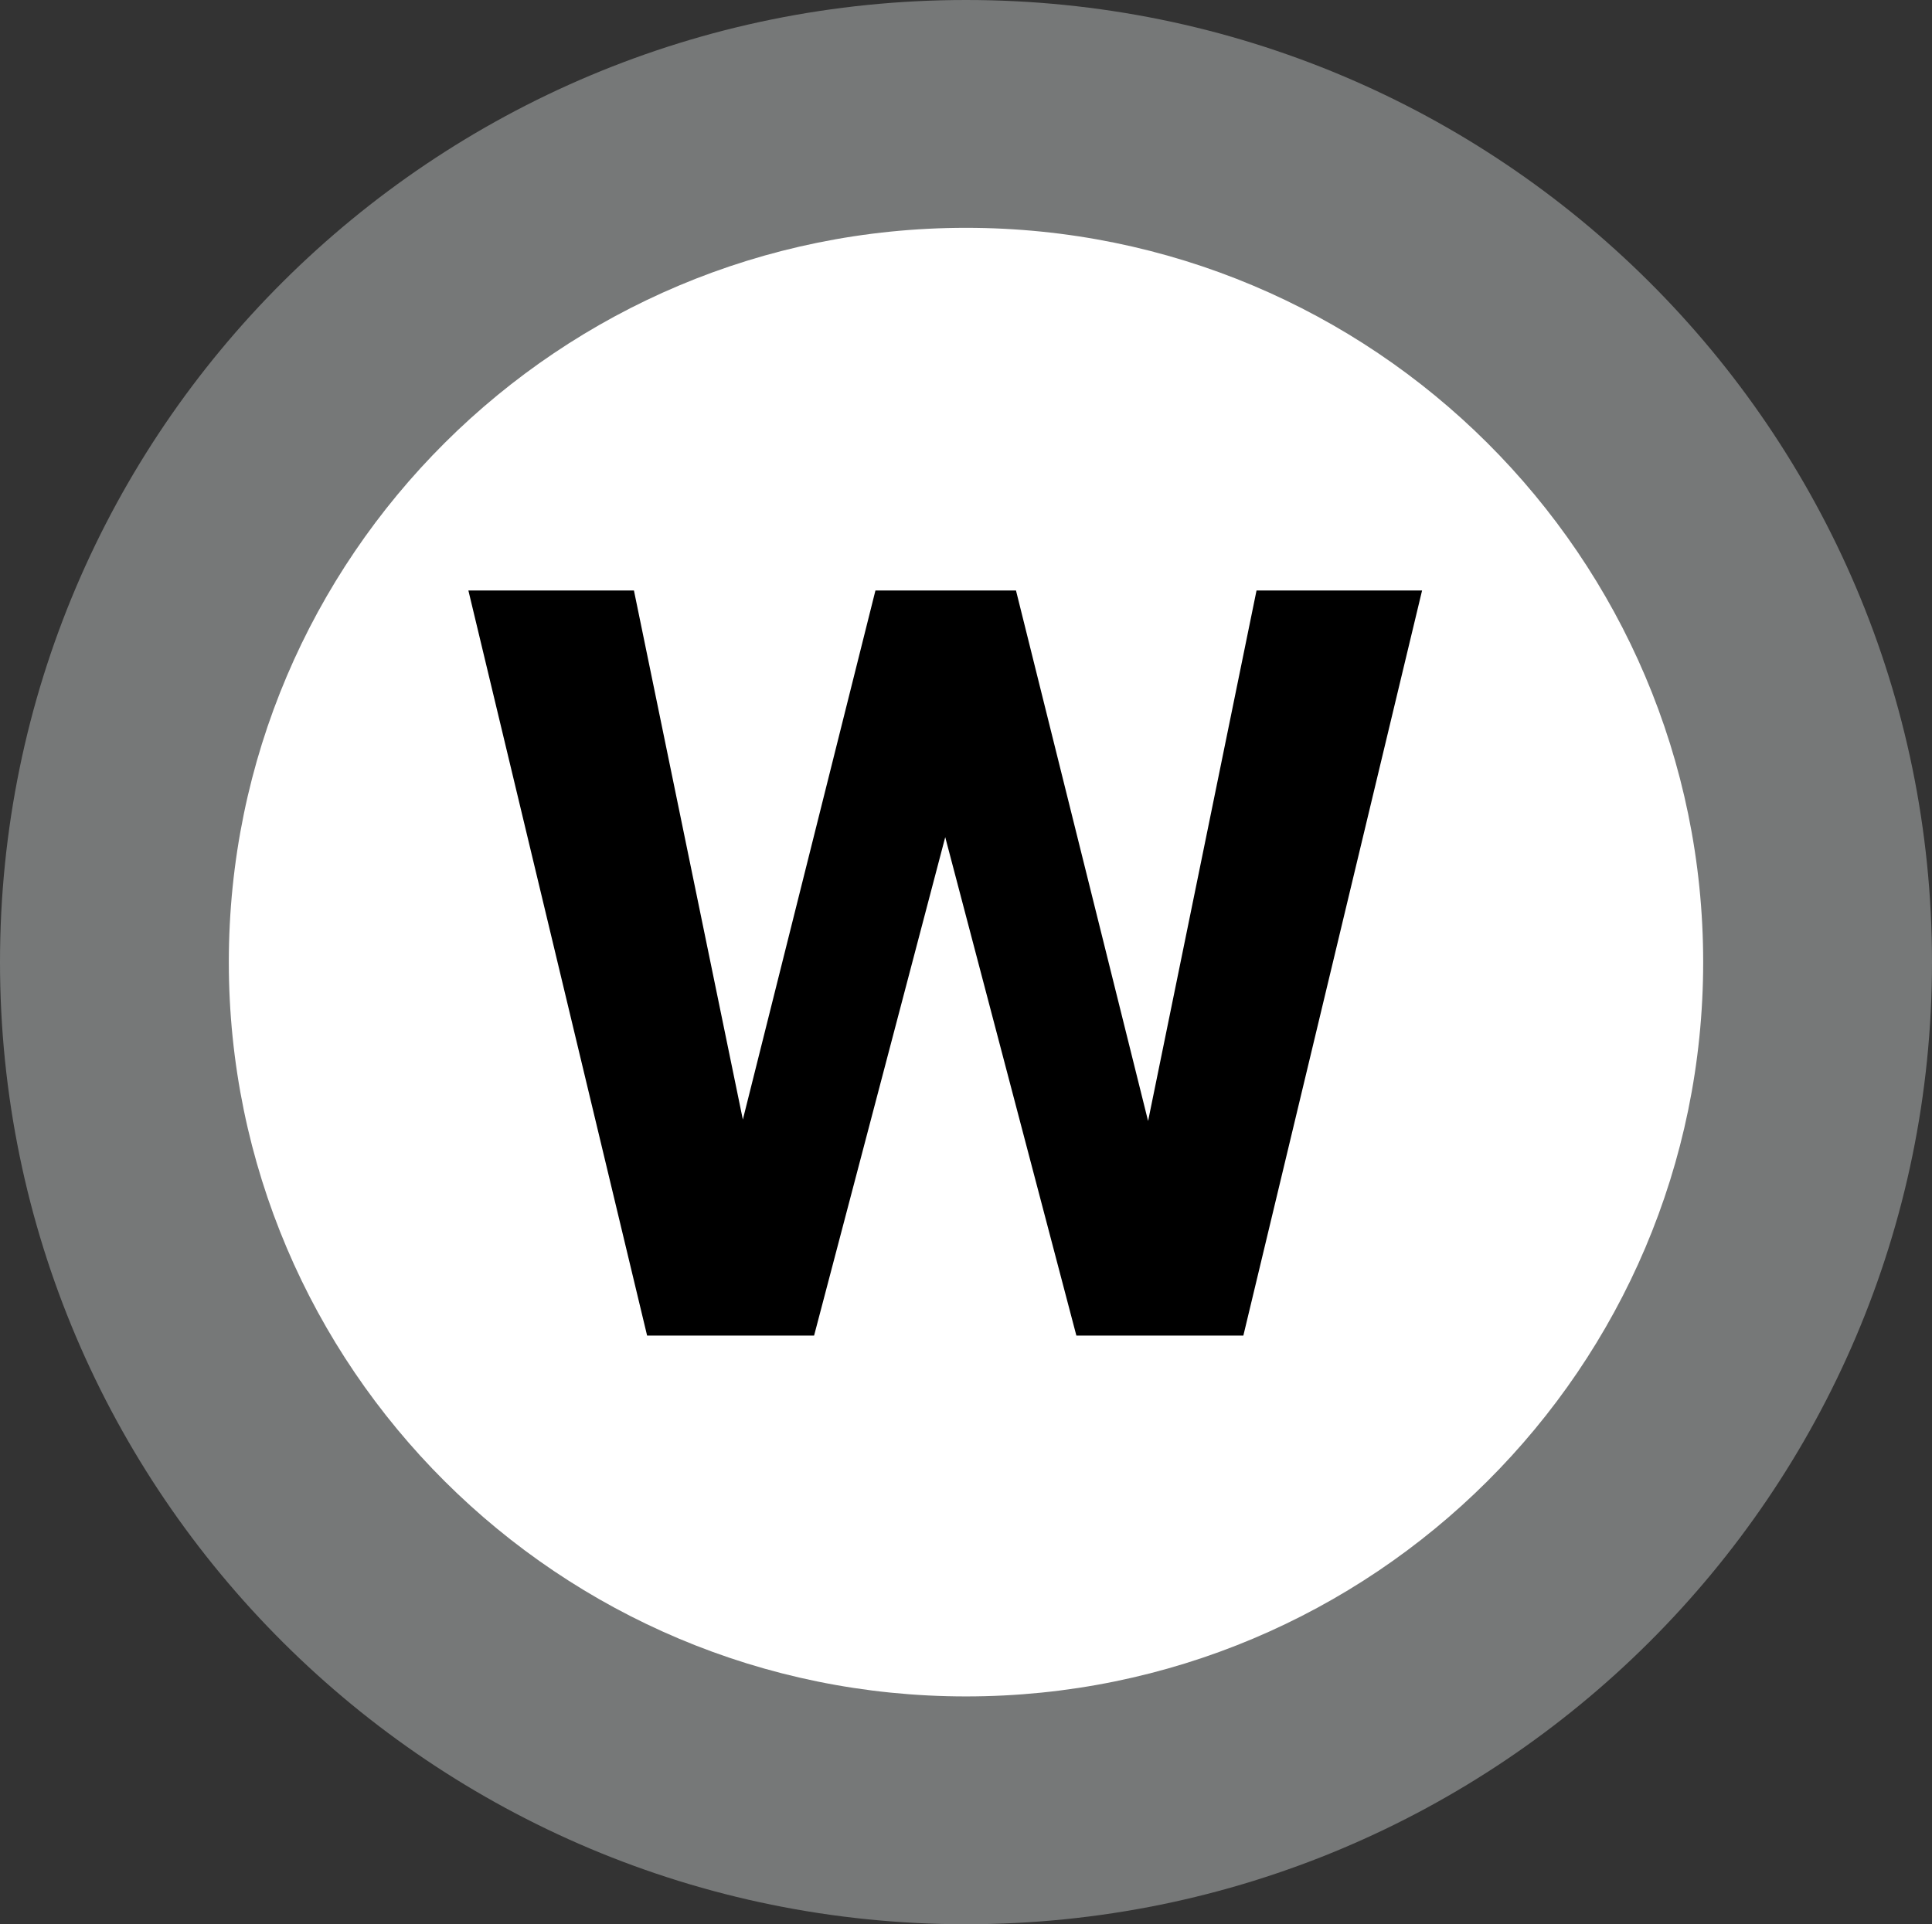 <?xml version="1.0" encoding="UTF-8"?>
<svg xmlns="http://www.w3.org/2000/svg" xmlns:xlink="http://www.w3.org/1999/xlink" width="16" height="15.936" viewBox="0 0 16 15.936">
<rect x="0" y="0" width="16" height="15.936" fill="#333333" stroke="none"/>
<path fill-rule="nonzero" fill="rgb(46.275%, 47.059%, 47.059%)" fill-opacity="1" d="M 16 7.969 C 16 12.367 12.418 15.938 8 15.938 C 3.582 15.938 0 12.367 0 7.969 C 0 3.566 3.582 0 8 0 C 12.418 0 16 3.566 16 7.969 Z M 16 7.969 "/>
<path fill-rule="nonzero" fill="rgb(100%, 100%, 100%)" fill-opacity="1" d="M 14.105 7.969 C 14.105 11.328 11.371 14.051 8 14.051 C 4.629 14.051 1.895 11.328 1.895 7.969 C 1.895 4.609 4.629 1.887 8 1.887 C 11.371 1.887 14.105 4.609 14.105 7.969 Z M 14.105 7.969 "/>
<path fill-rule="nonzero" fill="rgb(0%, 0%, 0%)" fill-opacity="1" d="M 9.508 9.285 L 10.406 4.891 L 11.777 4.891 L 10.297 11.062 L 8.914 11.062 L 7.828 6.934 L 6.742 11.062 L 5.359 11.062 L 3.879 4.891 L 5.25 4.891 L 6.152 9.273 L 7.25 4.891 L 8.414 4.891 Z M 3.719 1.961 "/>
</svg>
